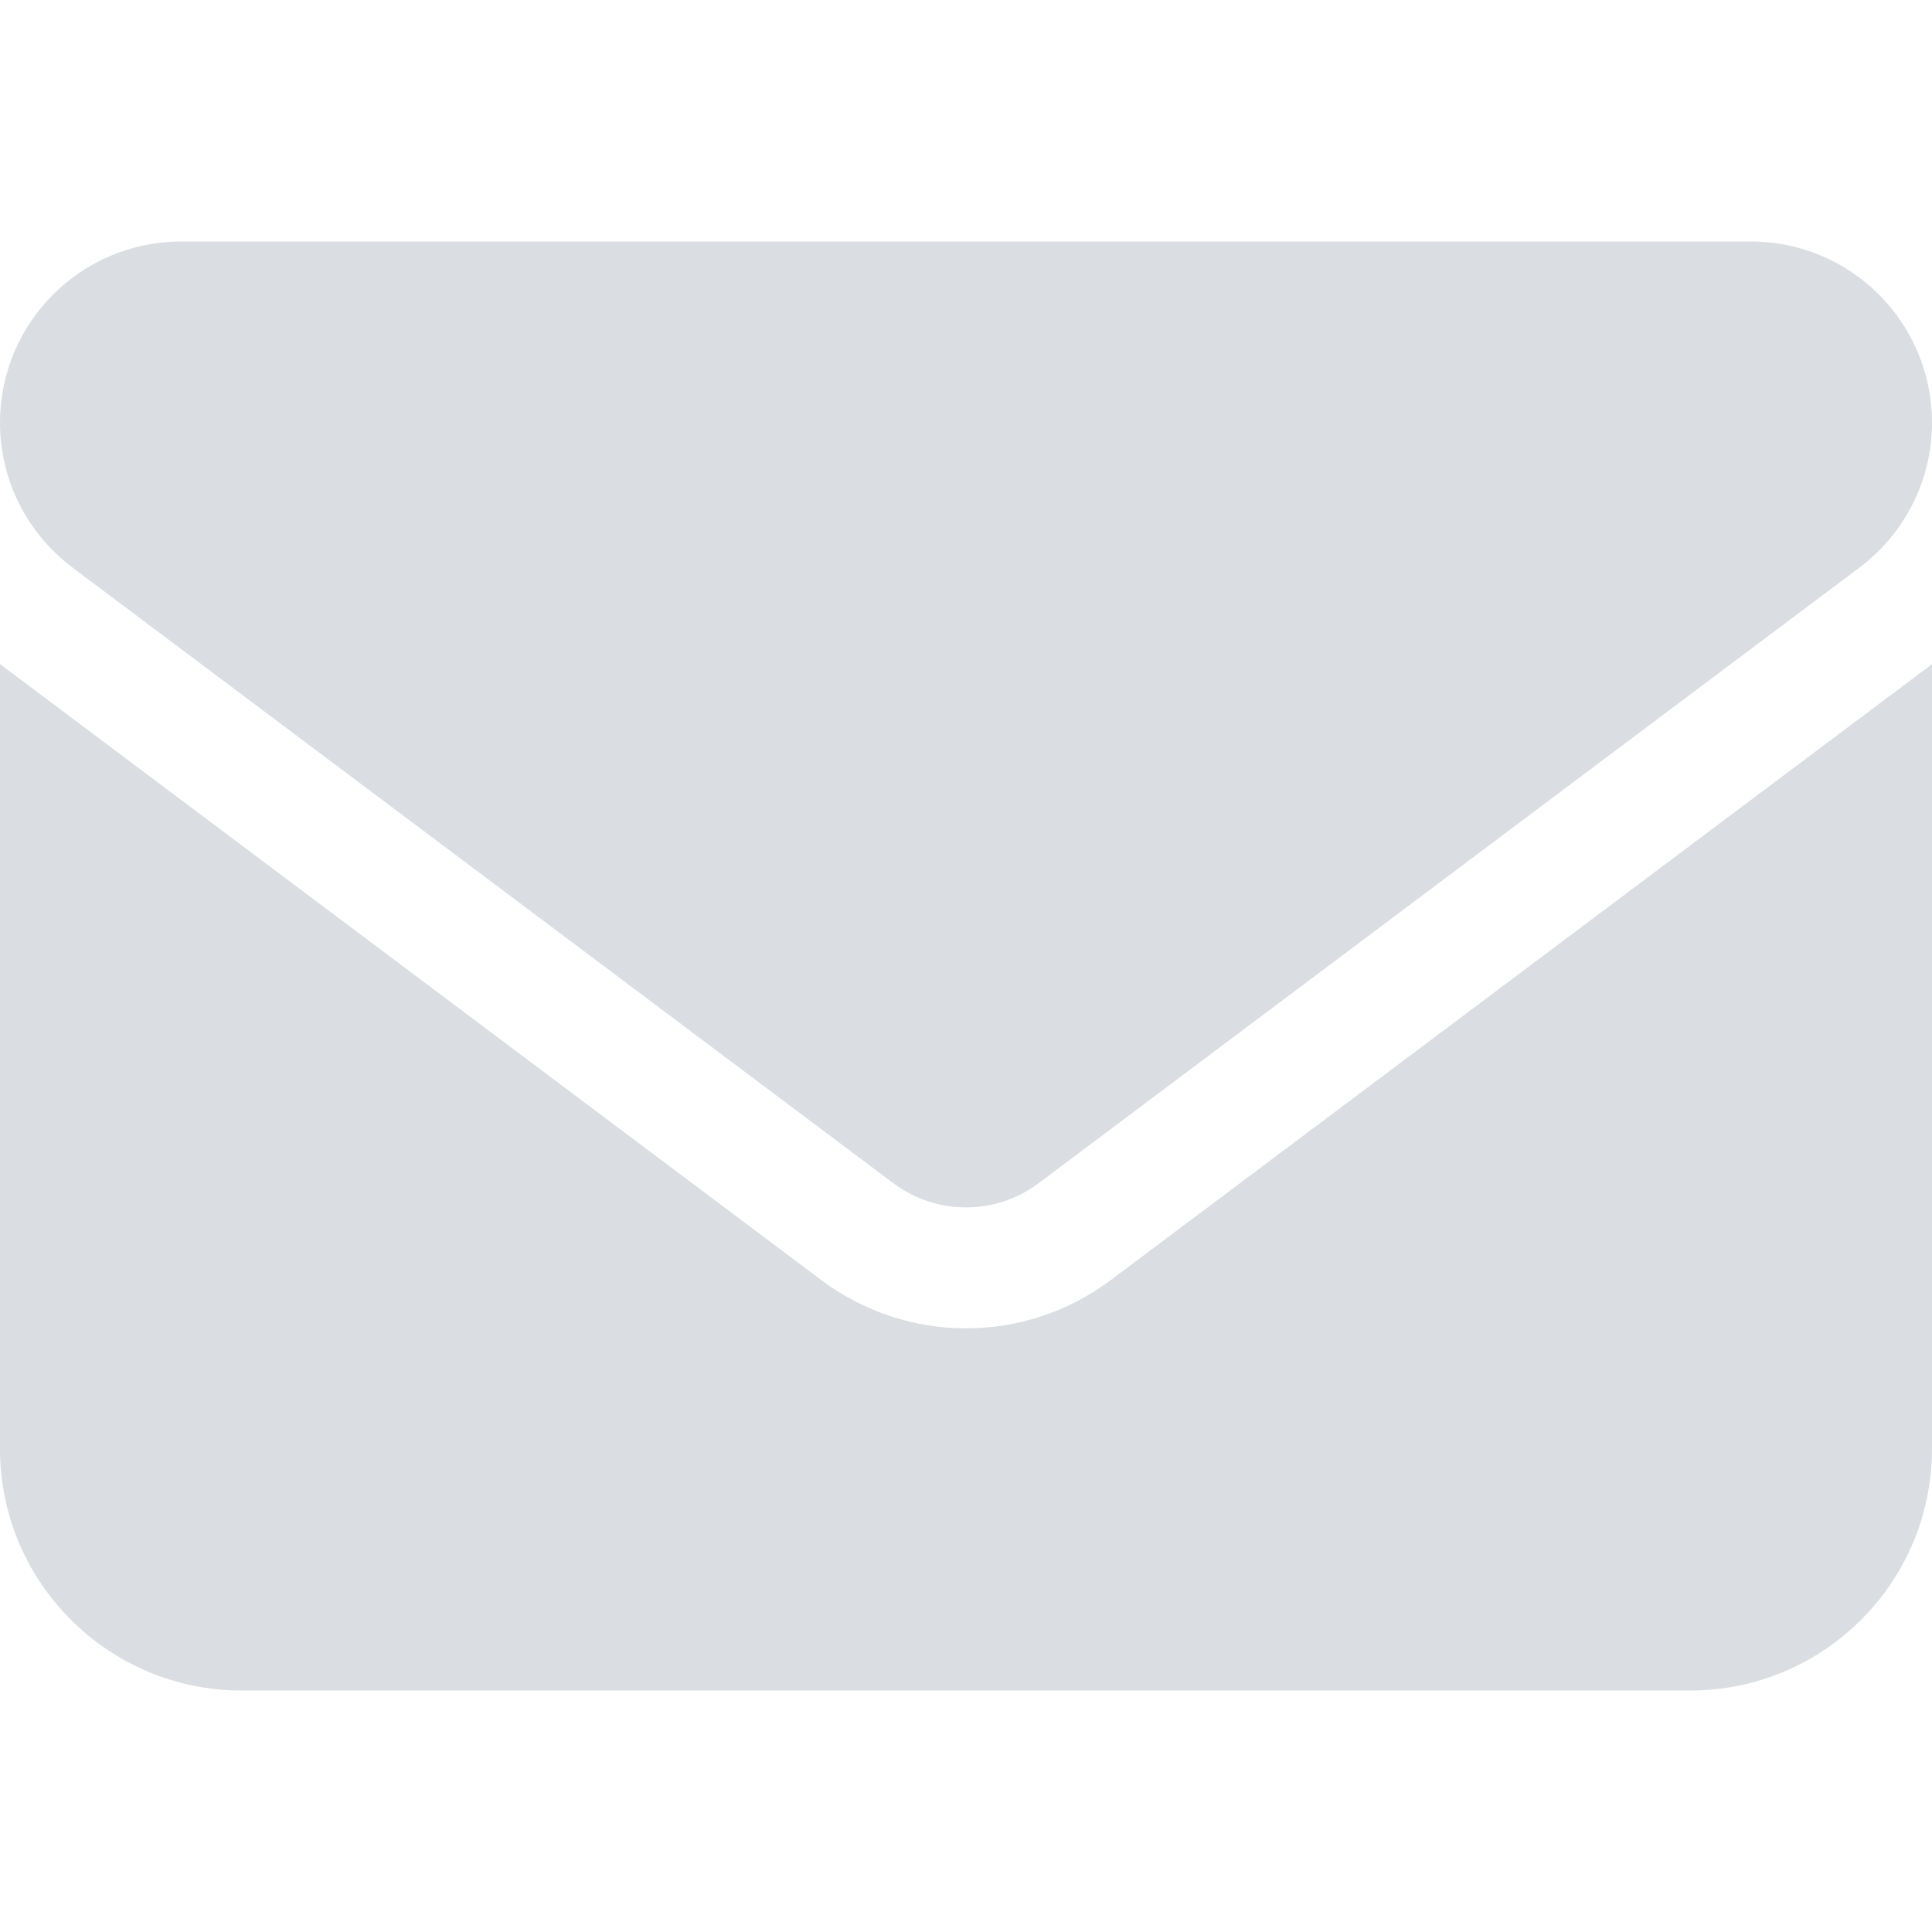 <?xml version="1.0"?>
<svg width="512" height="512" xmlns="http://www.w3.org/2000/svg" xmlns:svg="http://www.w3.org/2000/svg">
 <!--! Font Awesome Pro 6.4.2 by @fontawesome - https://fontawesome.com License - https://fontawesome.com/license (Commercial License) Copyright 2023 Fonticons, Inc. -->
 <g class="layer">
  <title>Layer 1</title>
  <path d="m48,64c-26.5,0 -48,21.5 -48,48c0,15.1 7.1,29.3 19.2,38.4l217.6,163.2c11.4,8.5 27,8.5 38.4,0l217.6,-163.2c12.1,-9.1 19.2,-23.3 19.2,-38.4c0,-26.5 -21.5,-48 -48,-48l-416,0zm-48,112l0,208c0,35.3 28.7,64 64,64l384,0c35.3,0 64,-28.7 64,-64l0,-208l-217.6,163.2c-22.8,17.1 -54,17.1 -76.8,0l-217.6,-163.2z" fill="#d1d5db" fill-opacity="0.8" id="svg_1"/>
 </g>
</svg>
